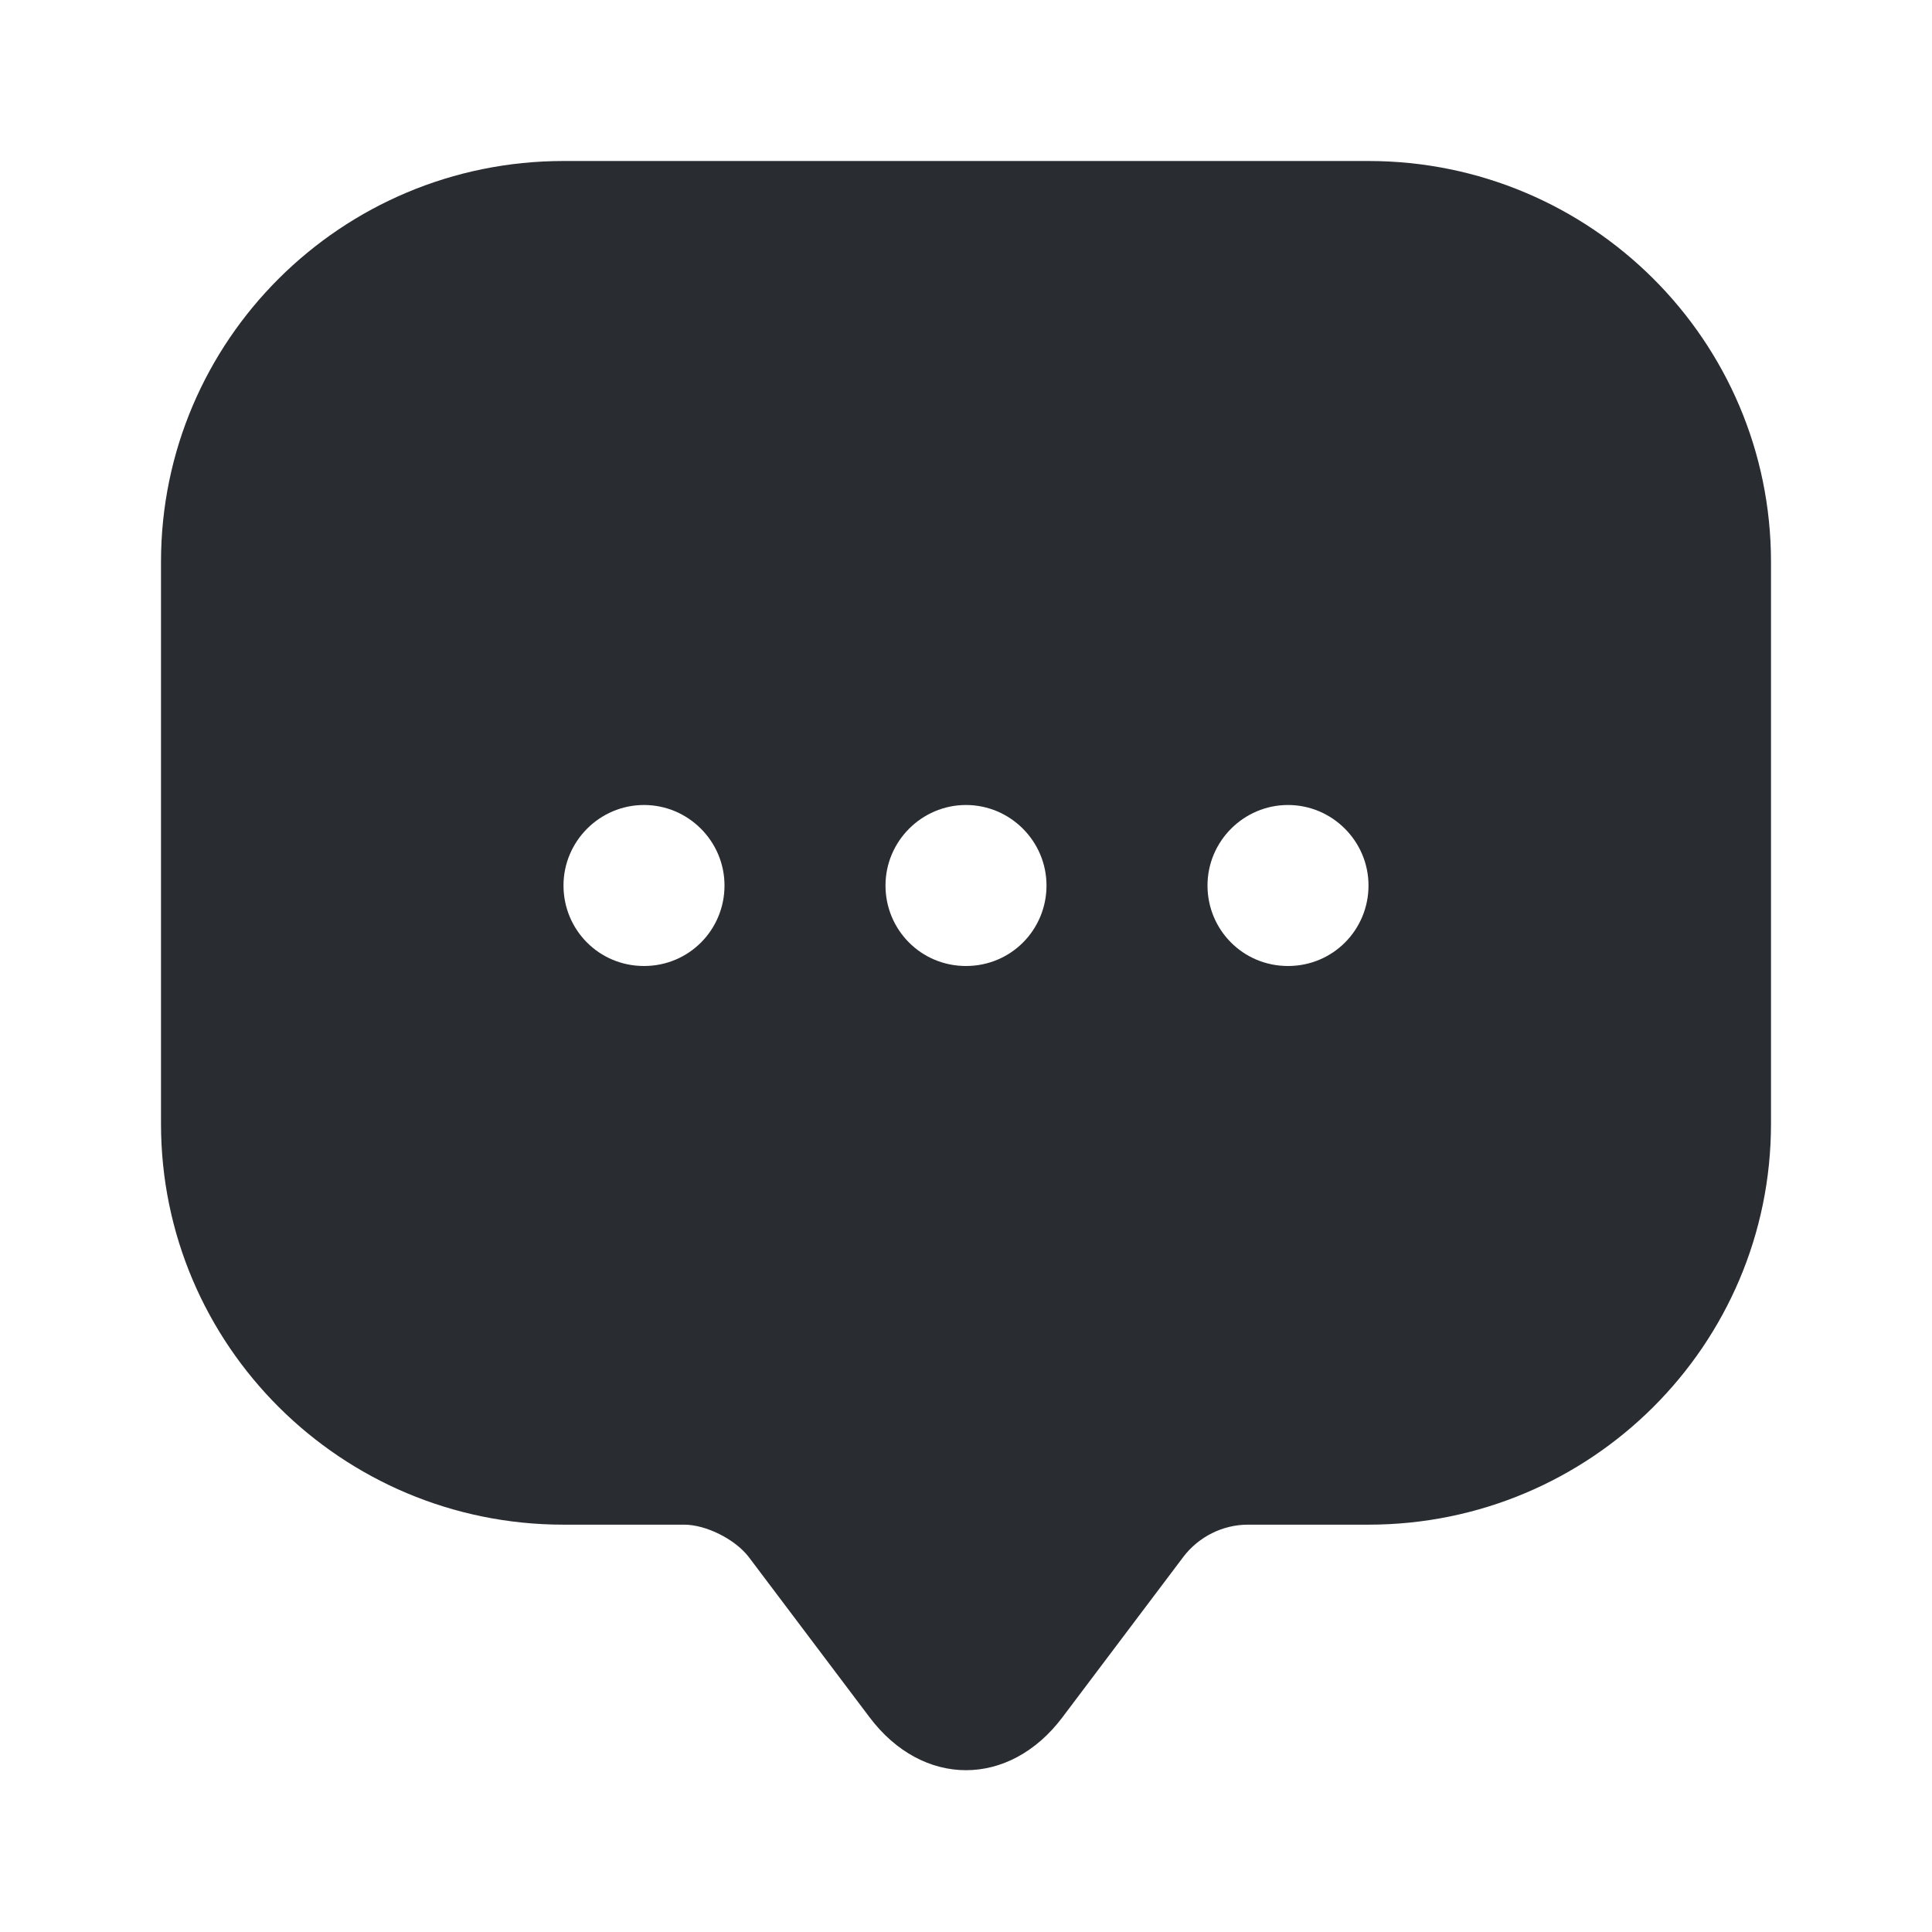 <svg fill="none" height="24" viewBox="0 0 24 24" width="24" xmlns="http://www.w3.org/2000/svg"><path d="m17 2h-10c-2.76 0-5 2.23-5 4.98v5.98 1c0 2.75 2.24 4.98 5 4.98h1.5c.27 0 .63.18.8.4l1.5 1.99c.66.88 1.74.88 2.4 0l1.5-1.99c.19-.25.49-.4.8-.4h1.5c2.76 0 5-2.23 5-4.98v-6.98c0-2.75-2.24-4.98-5-4.98zm-9 10c-.56 0-1-.45-1-1s.45-1 1-1 1 .45 1 1-.44 1-1 1zm4 0c-.56 0-1-.45-1-1s.45-1 1-1 1 .45 1 1-.44 1-1 1zm4 0c-.56 0-1-.45-1-1s.45-1 1-1 1 .45 1 1-.44 1-1 1z" fill="#292d32"/></svg>